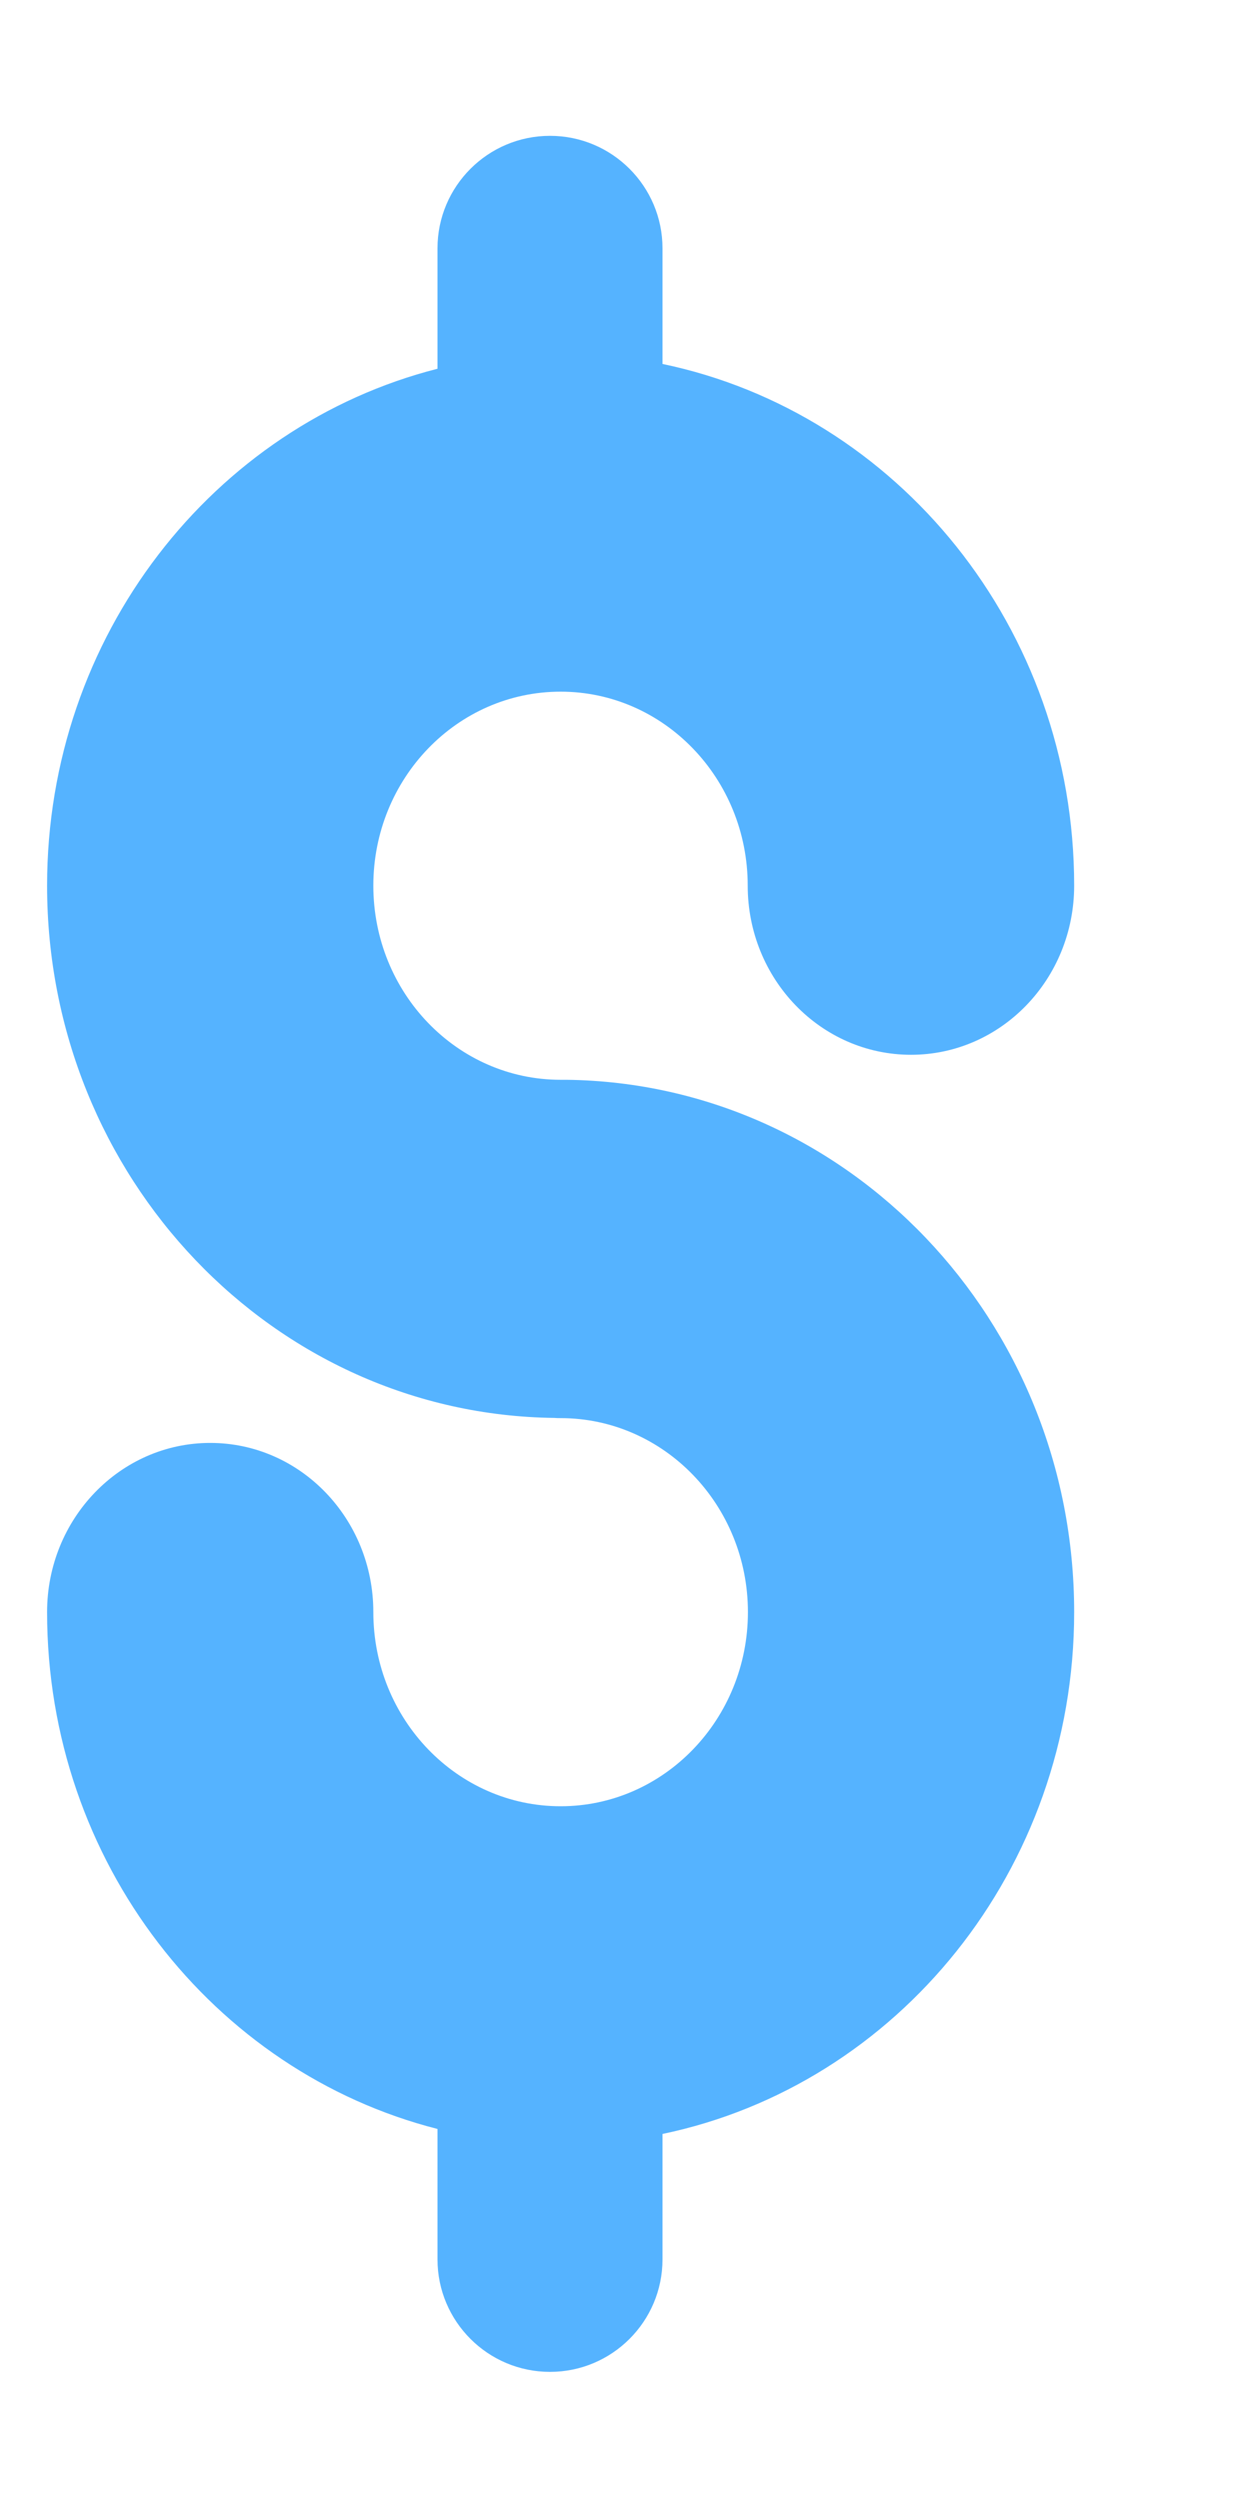 <svg width="6" height="12" viewBox="0 0 6 12" fill="none" xmlns="http://www.w3.org/2000/svg">
<path fill-rule="evenodd" clip-rule="evenodd" d="M2.1 1.192C2.1 0.894 2.342 0.652 2.64 0.652C2.938 0.652 3.18 0.894 3.18 1.192V1.747C4.307 1.982 5.156 3.014 5.156 4.251C5.156 4.7 4.805 5.063 4.373 5.063C3.94 5.063 3.589 4.7 3.589 4.251C3.589 3.737 3.187 3.32 2.691 3.32C2.194 3.32 1.792 3.737 1.792 4.251C1.792 4.766 2.194 5.183 2.691 5.183C2.701 5.183 2.711 5.183 2.72 5.183C4.068 5.2 5.156 6.337 5.156 7.738C5.156 8.976 4.307 10.008 3.18 10.243L3.18 10.845C3.18 11.143 2.938 11.385 2.64 11.385C2.342 11.385 2.1 11.143 2.1 10.845L2.1 10.219C1.024 9.945 0.226 8.938 0.226 7.738C0.226 7.29 0.577 6.926 1.009 6.926C1.442 6.926 1.792 7.29 1.792 7.738C1.792 8.253 2.195 8.67 2.691 8.67C3.187 8.67 3.59 8.253 3.59 7.738C3.59 7.224 3.187 6.807 2.691 6.807C2.681 6.807 2.671 6.807 2.661 6.806C1.313 6.79 0.226 5.652 0.226 4.251C0.226 3.051 1.024 2.044 2.1 1.77V1.192Z" fill="#55B3FF"/>
</svg>
